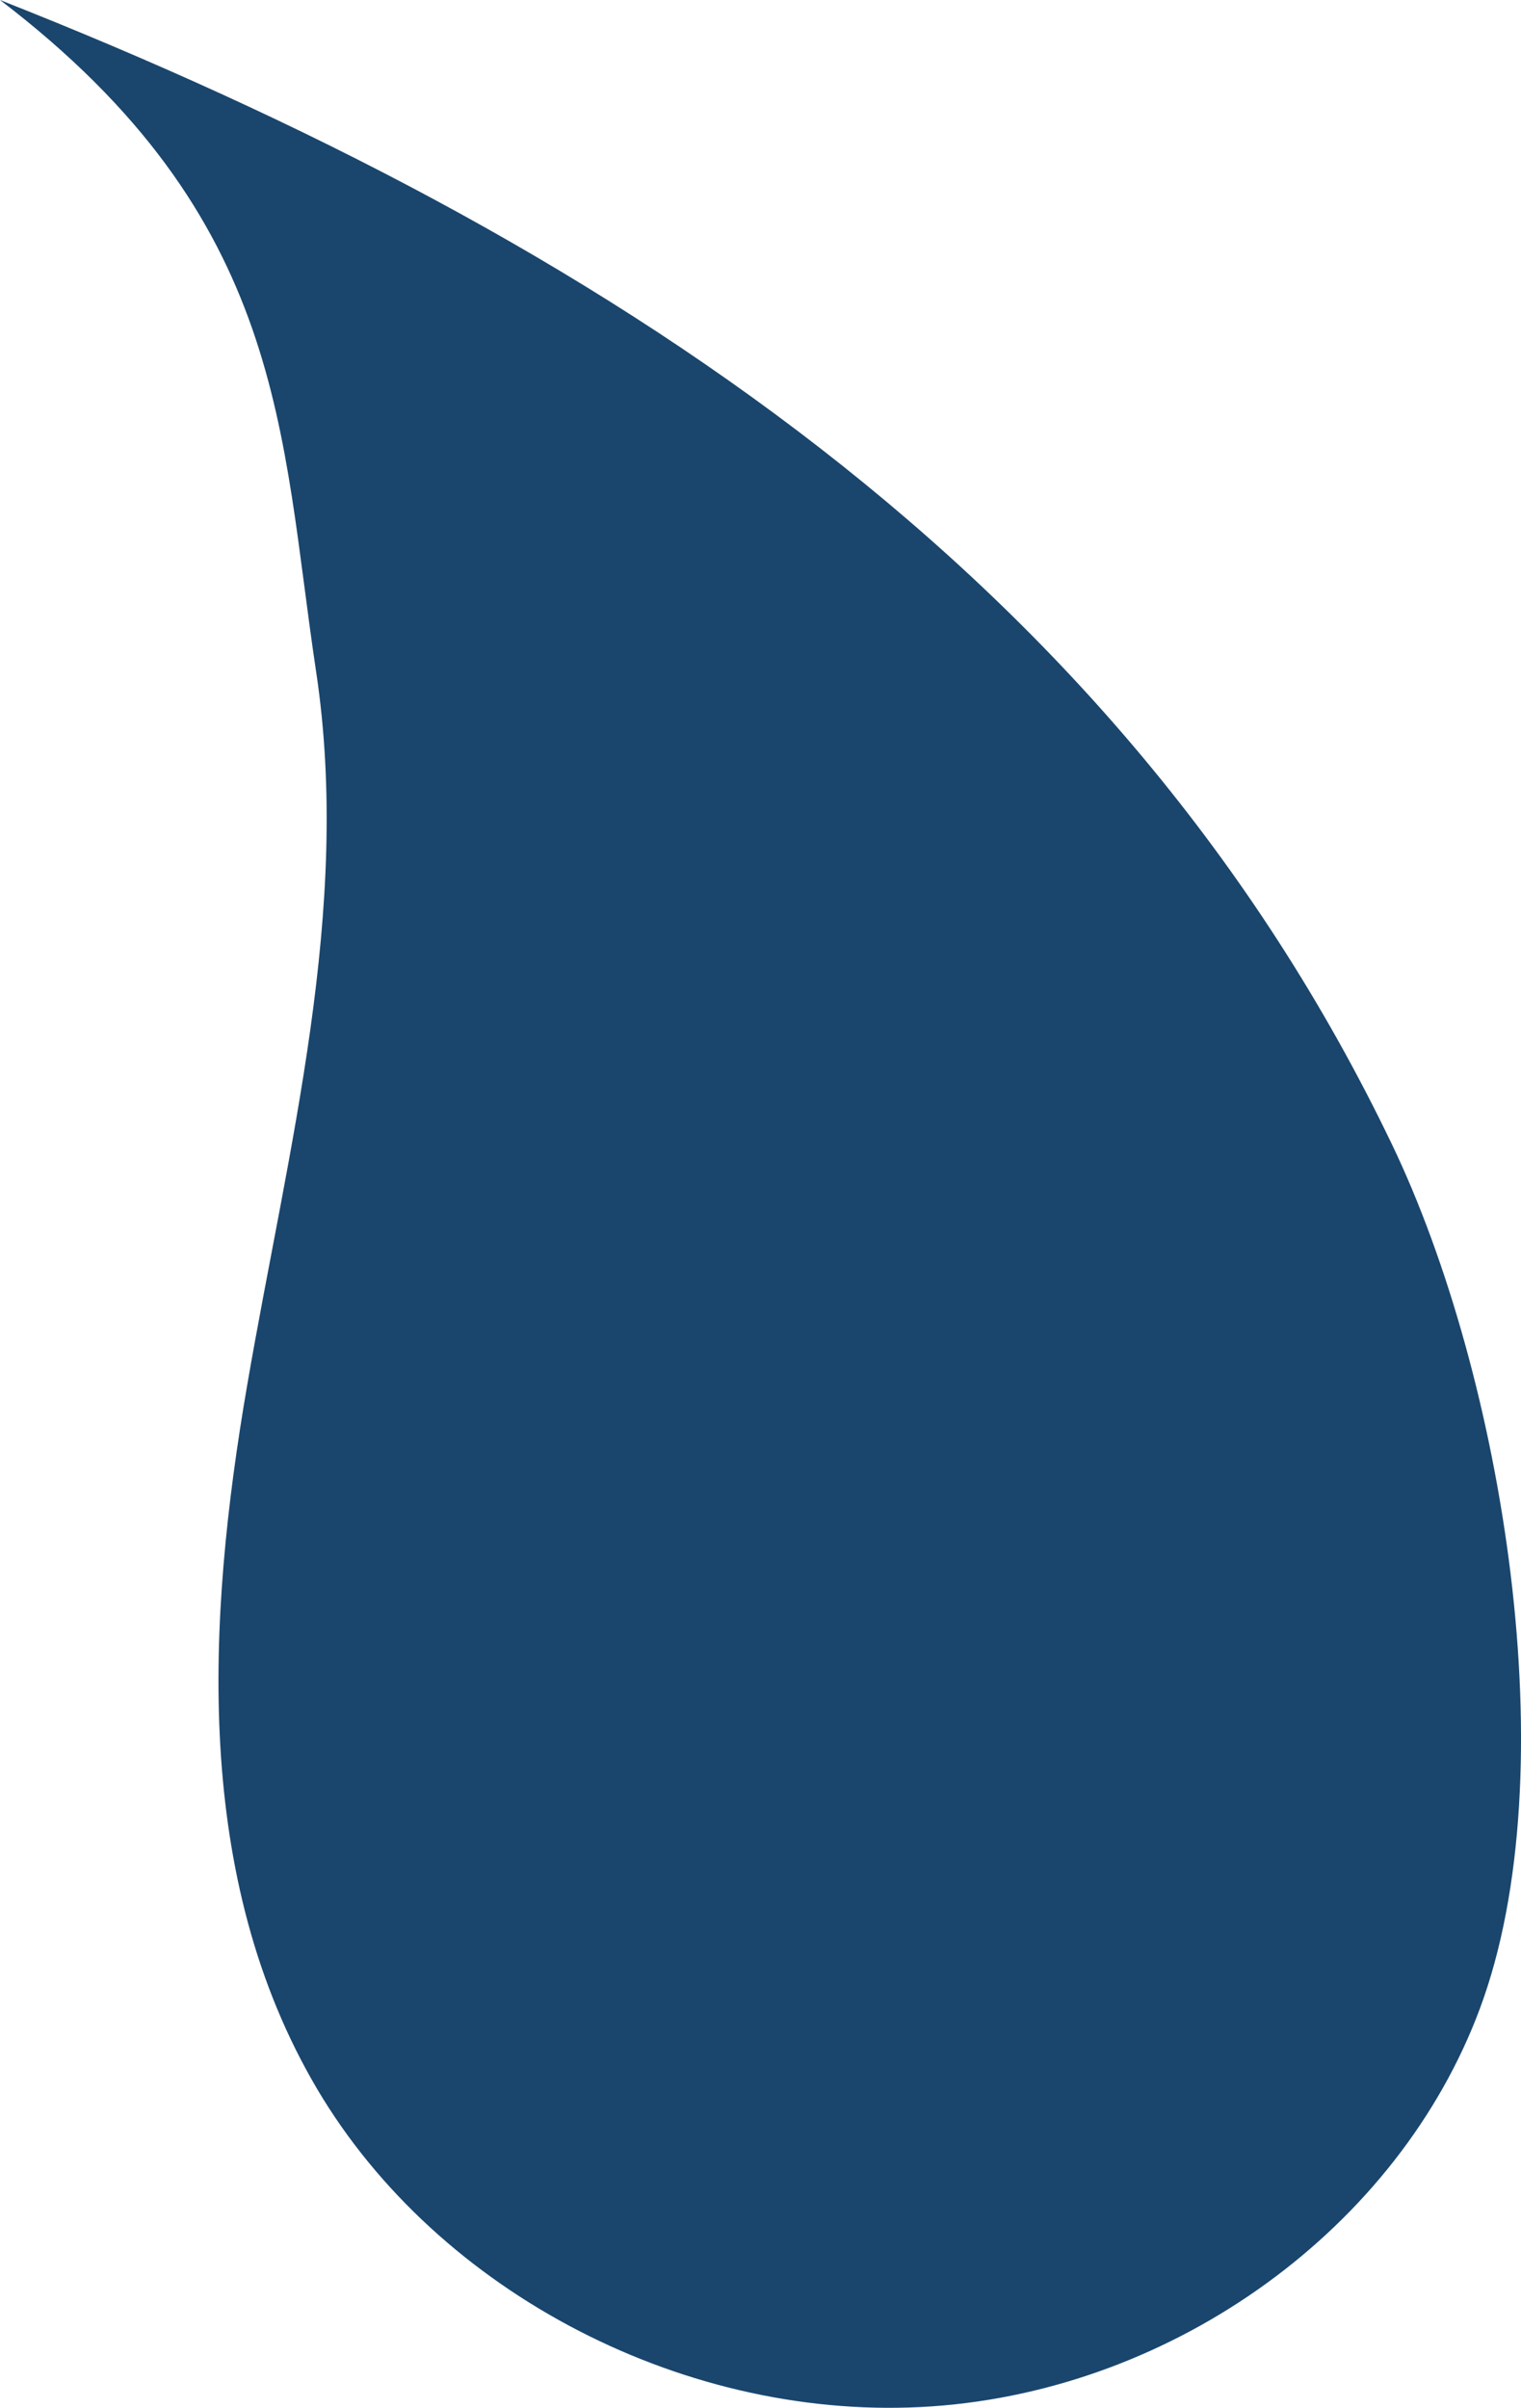 <svg version="1.1" id="图层_1" x="0px" y="0px" width="24.539px" height="38.838px" viewBox="0 0 24.539 38.838" enable-background="new 0 0 24.539 38.838" xml:space="preserve" xmlns="http://www.w3.org/2000/svg" xmlns:xlink="http://www.w3.org/1999/xlink" xmlns:xml="http://www.w3.org/XML/1998/namespace">
  <path id="XMLID_12_" fill="#1A466D" d="M0,0c4.63,3.532,4.52,6.991,5.1,10.833c0.58,3.845-0.455,7.689-1.111,11.503
	c-0.656,3.811-0.877,7.959,1.127,11.358c1.953,3.304,5.993,5.39,9.919,5.12c3.926-0.271,7.527-2.885,8.841-6.417
	c1.424-3.825,0.372-10.209-1.421-13.943C18.052,9.283,9.754,3.848,0,0" class="color c1"/>
</svg>